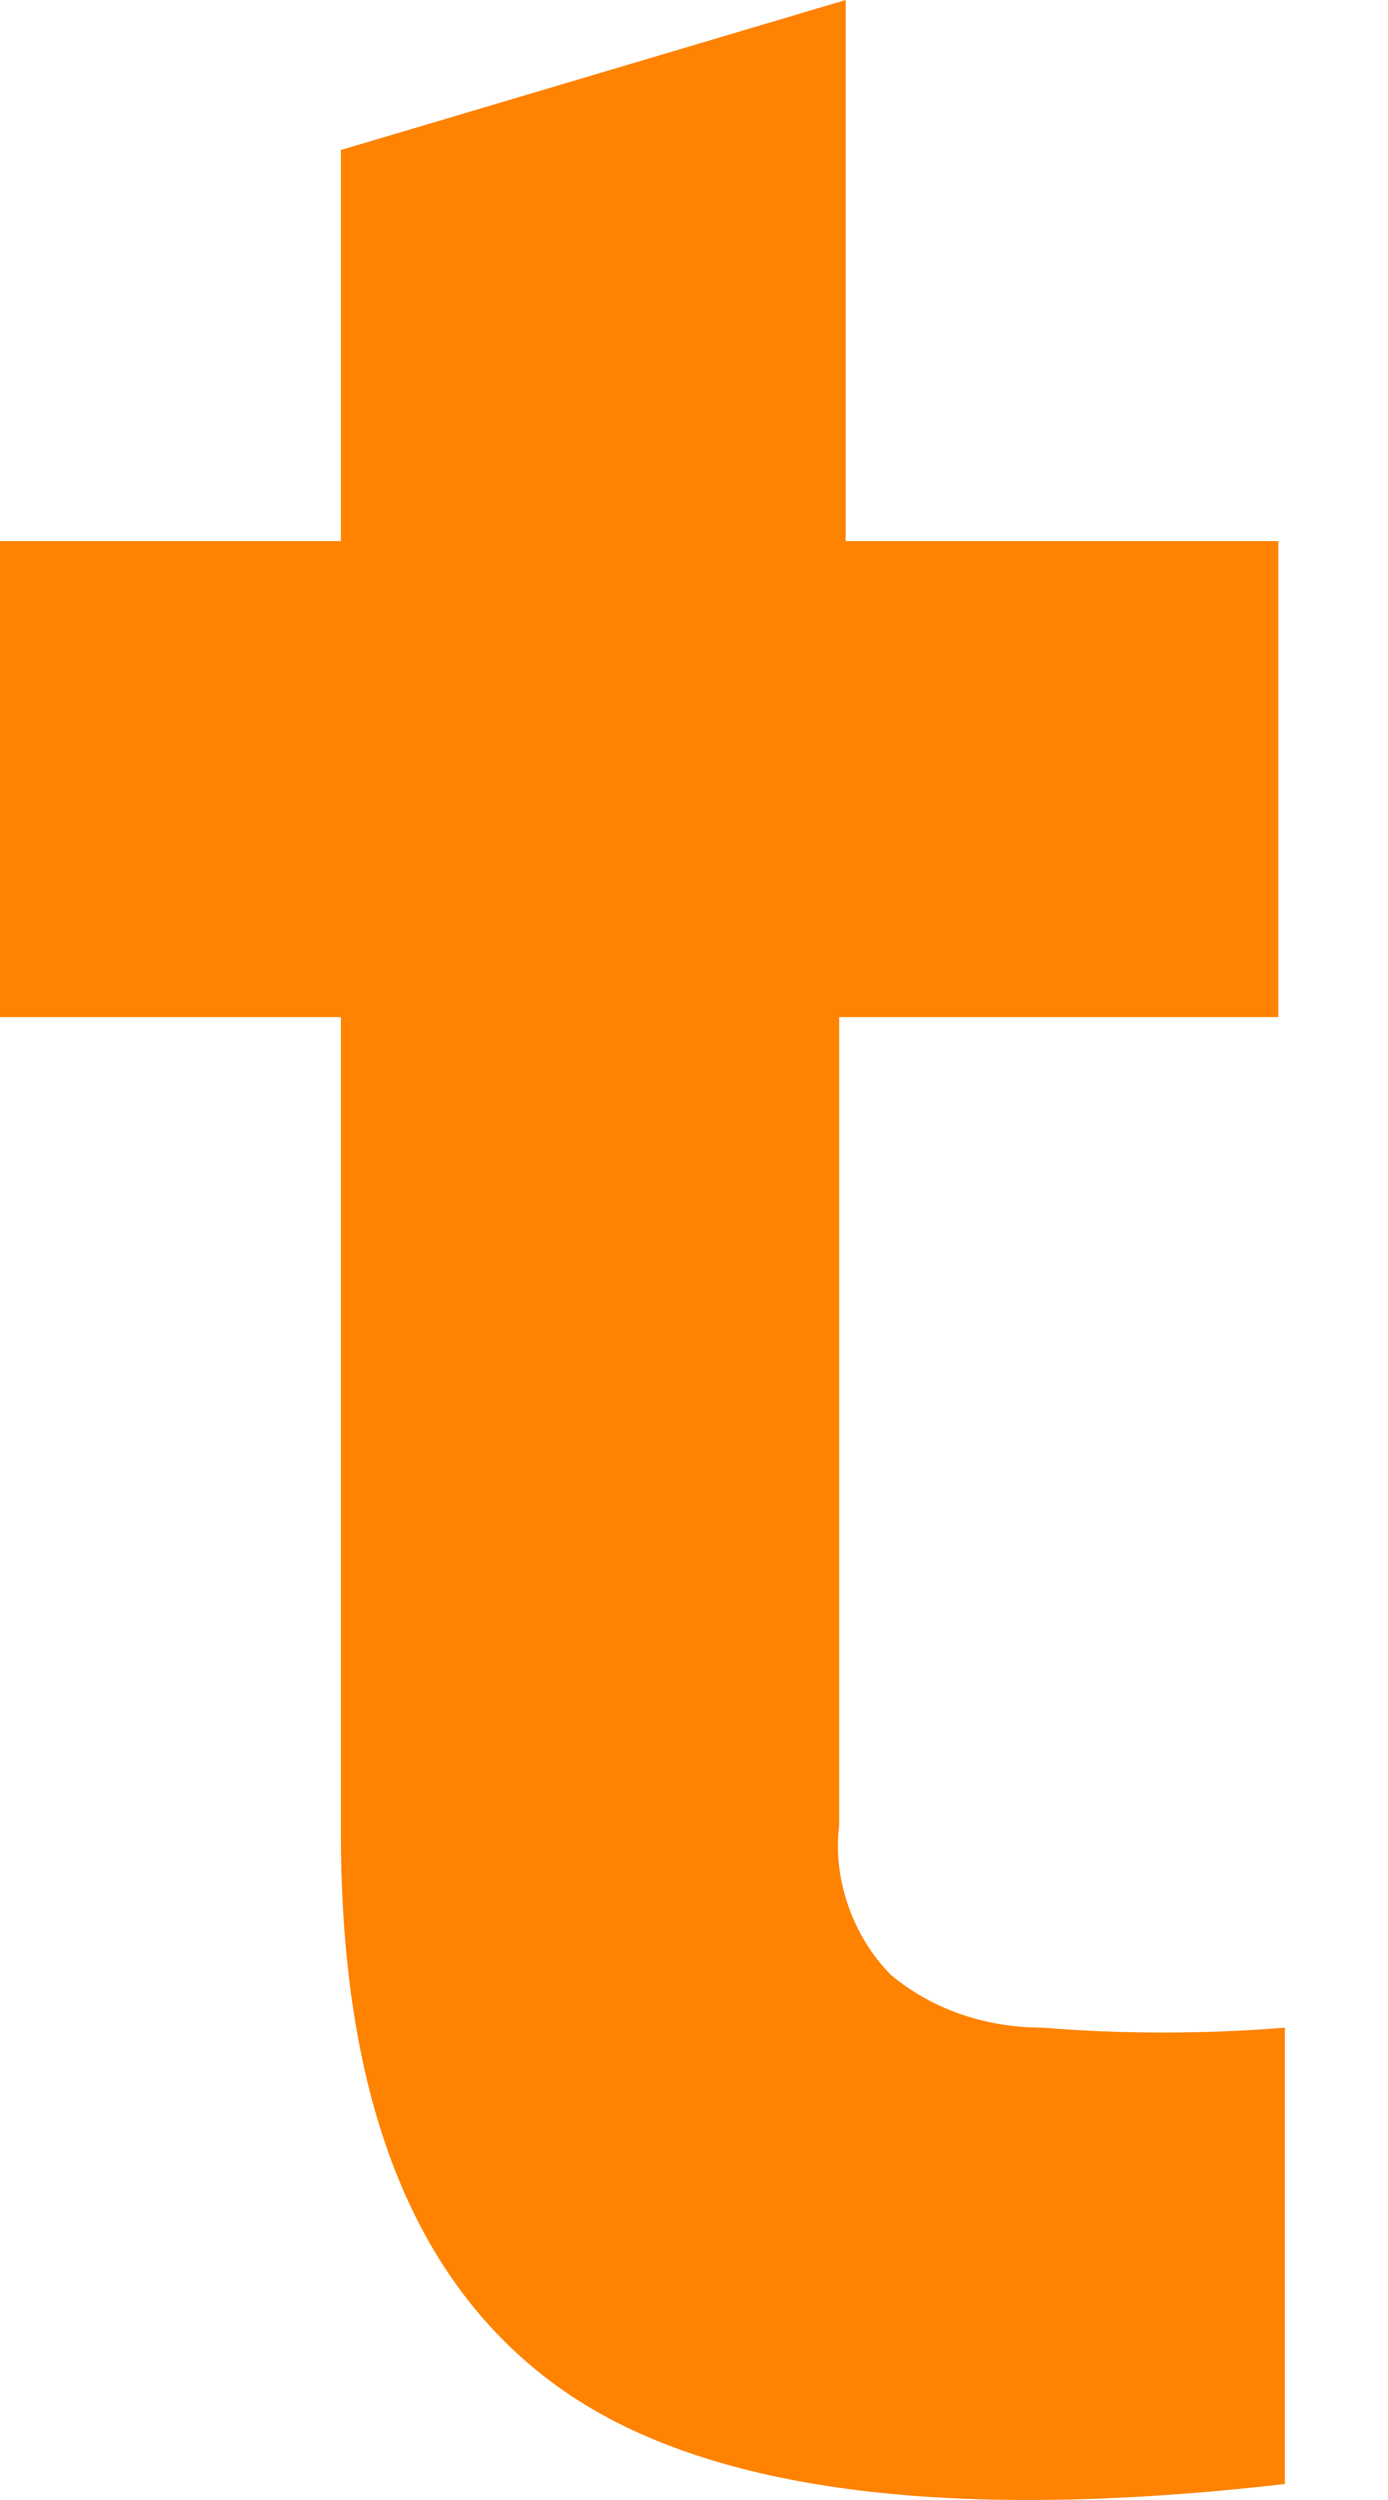 <svg width="10" height="18" viewBox="0 0 10 18" fill="none" xmlns="http://www.w3.org/2000/svg">
<path d="M9.21 3.849V7.323H6.046V13.144C5.998 13.519 6.14 13.942 6.423 14.223C6.707 14.458 7.085 14.599 7.51 14.599C8.077 14.646 8.691 14.646 9.257 14.599V17.885C6.801 18.166 5.054 17.932 4.015 17.181C2.976 16.43 2.456 15.115 2.456 13.191V7.323H0V3.896H2.456V1.08L6.093 0V3.896H9.21V3.849Z" fill="#FF8200"/>
</svg>
